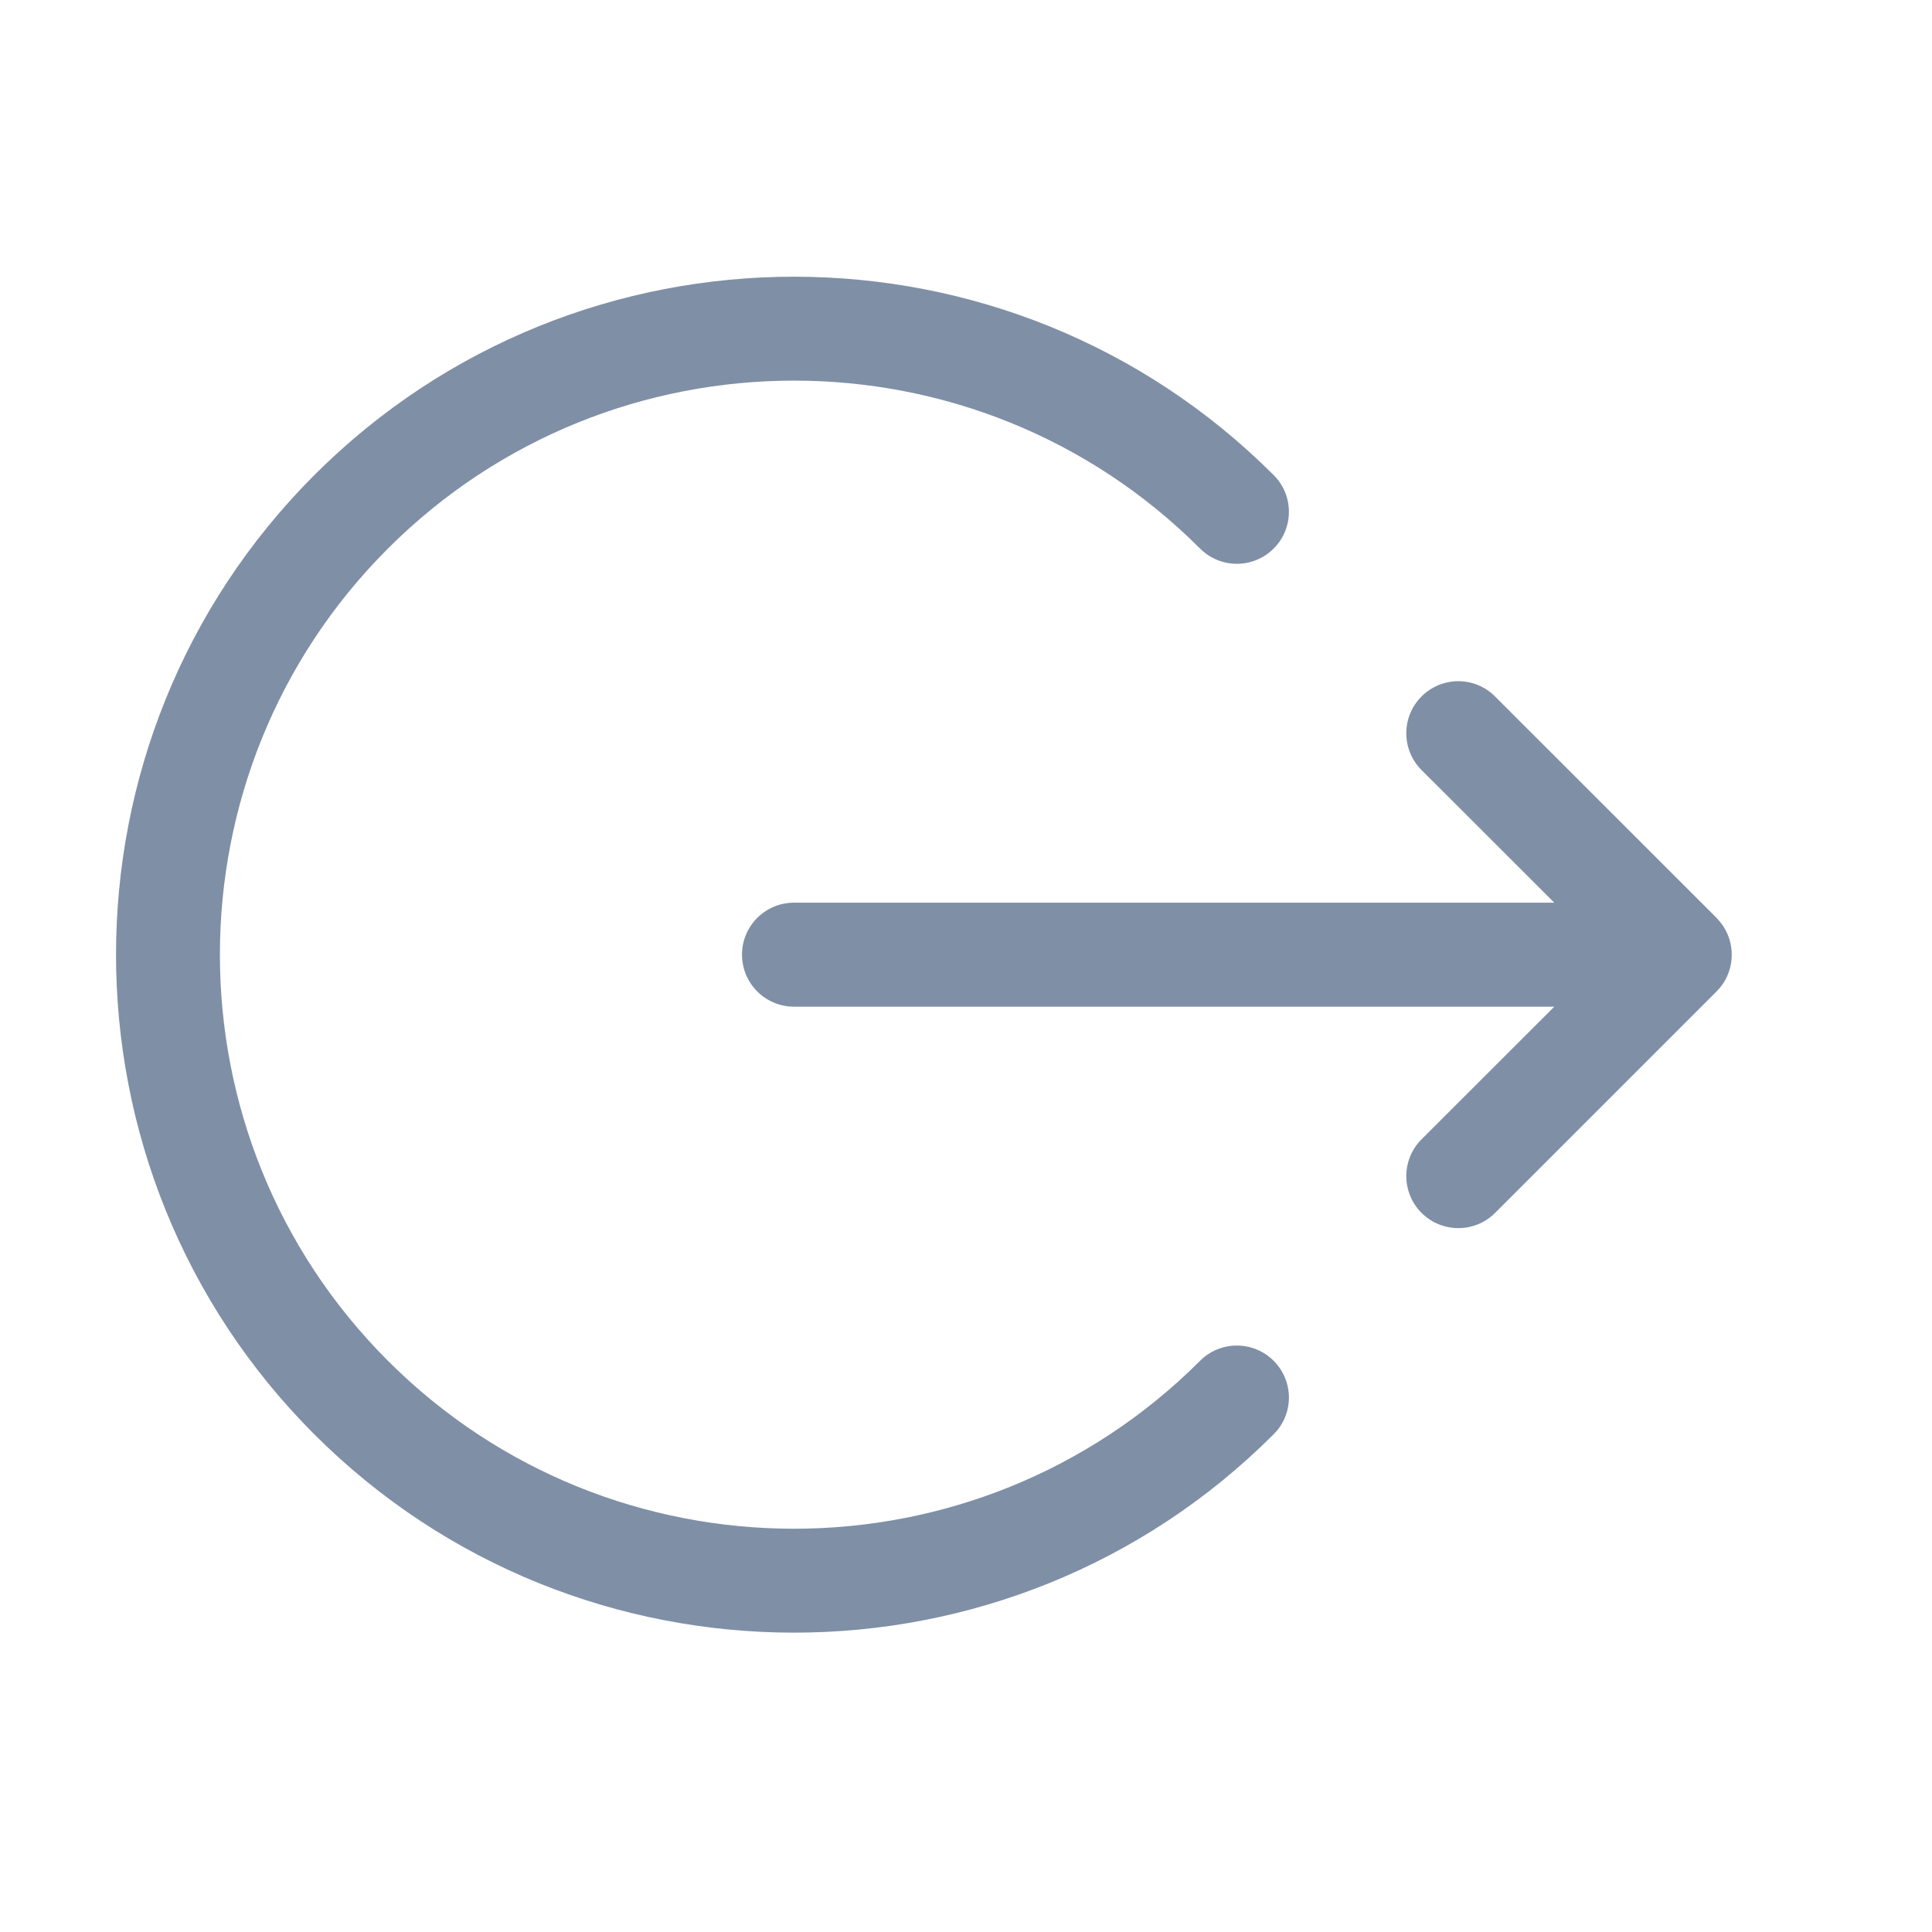 <?xml version="1.0" encoding="UTF-8"?>
<svg width="18px" height="18px" viewBox="0 0 18 18" version="1.1" xmlns="http://www.w3.org/2000/svg" xmlns:xlink="http://www.w3.org/1999/xlink">
    <!-- Generator: Sketch 57.1 (83088) - https://sketch.com -->
    <desc>Created with Sketch.</desc>
    <g id="BRDs" stroke="none" stroke-width="1" fill="none" fill-rule="evenodd">
        <g id="Icon/Sign-Out">
            <polygon id="Path" points="0 0 18 0 18 18 0 18"></polygon>
            <g id="Sign-out" stroke-width="1" fill-rule="evenodd" transform="translate(1, 2.5)" fill="#7f8fa6">
                <path d="M1.929,1.926 C4.393,-0.538 8.402,-0.538 10.866,1.926 C11.056,2.115 11.056,2.422 10.866,2.611 C10.677,2.8 10.371,2.8 10.181,2.611 C8.095,0.524 4.7,0.525 2.614,2.611 C0.527,4.697 0.527,8.092 2.614,10.178 C4.7,12.265 8.095,12.264 10.181,10.178 C10.37,9.989 10.677,9.989 10.866,10.178 C11.056,10.368 11.056,10.674 10.866,10.863 C9.634,12.095 8.016,12.711 6.398,12.711 C4.779,12.711 3.161,12.095 1.929,10.864 C-0.535,8.399 -0.535,4.39 1.929,1.926 Z M12.244,3.989 C12.434,3.799 12.74,3.799 12.929,3.989 L12.929,3.989 L14.992,6.051 L14.992,6.051 L15.024,6.087 L15.024,6.087 L15.053,6.126 C15.179,6.314 15.159,6.571 14.993,6.737 L14.993,6.737 L12.93,8.8 C12.835,8.895 12.711,8.942 12.587,8.942 C12.463,8.942 12.339,8.895 12.244,8.8 C12.055,8.611 12.055,8.304 12.244,8.115 L12.244,8.115 L13.481,6.879 L6.398,6.879 C6.13,6.879 5.913,6.662 5.913,6.394 C5.913,6.127 6.13,5.91 6.398,5.91 L6.398,5.91 L13.481,5.91 L12.244,4.674 C12.055,4.485 12.055,4.178 12.244,3.989 Z" id="Combined-Shape" fill-rule="nonzero"></path>
            </g>
        </g>
    </g>
</svg>